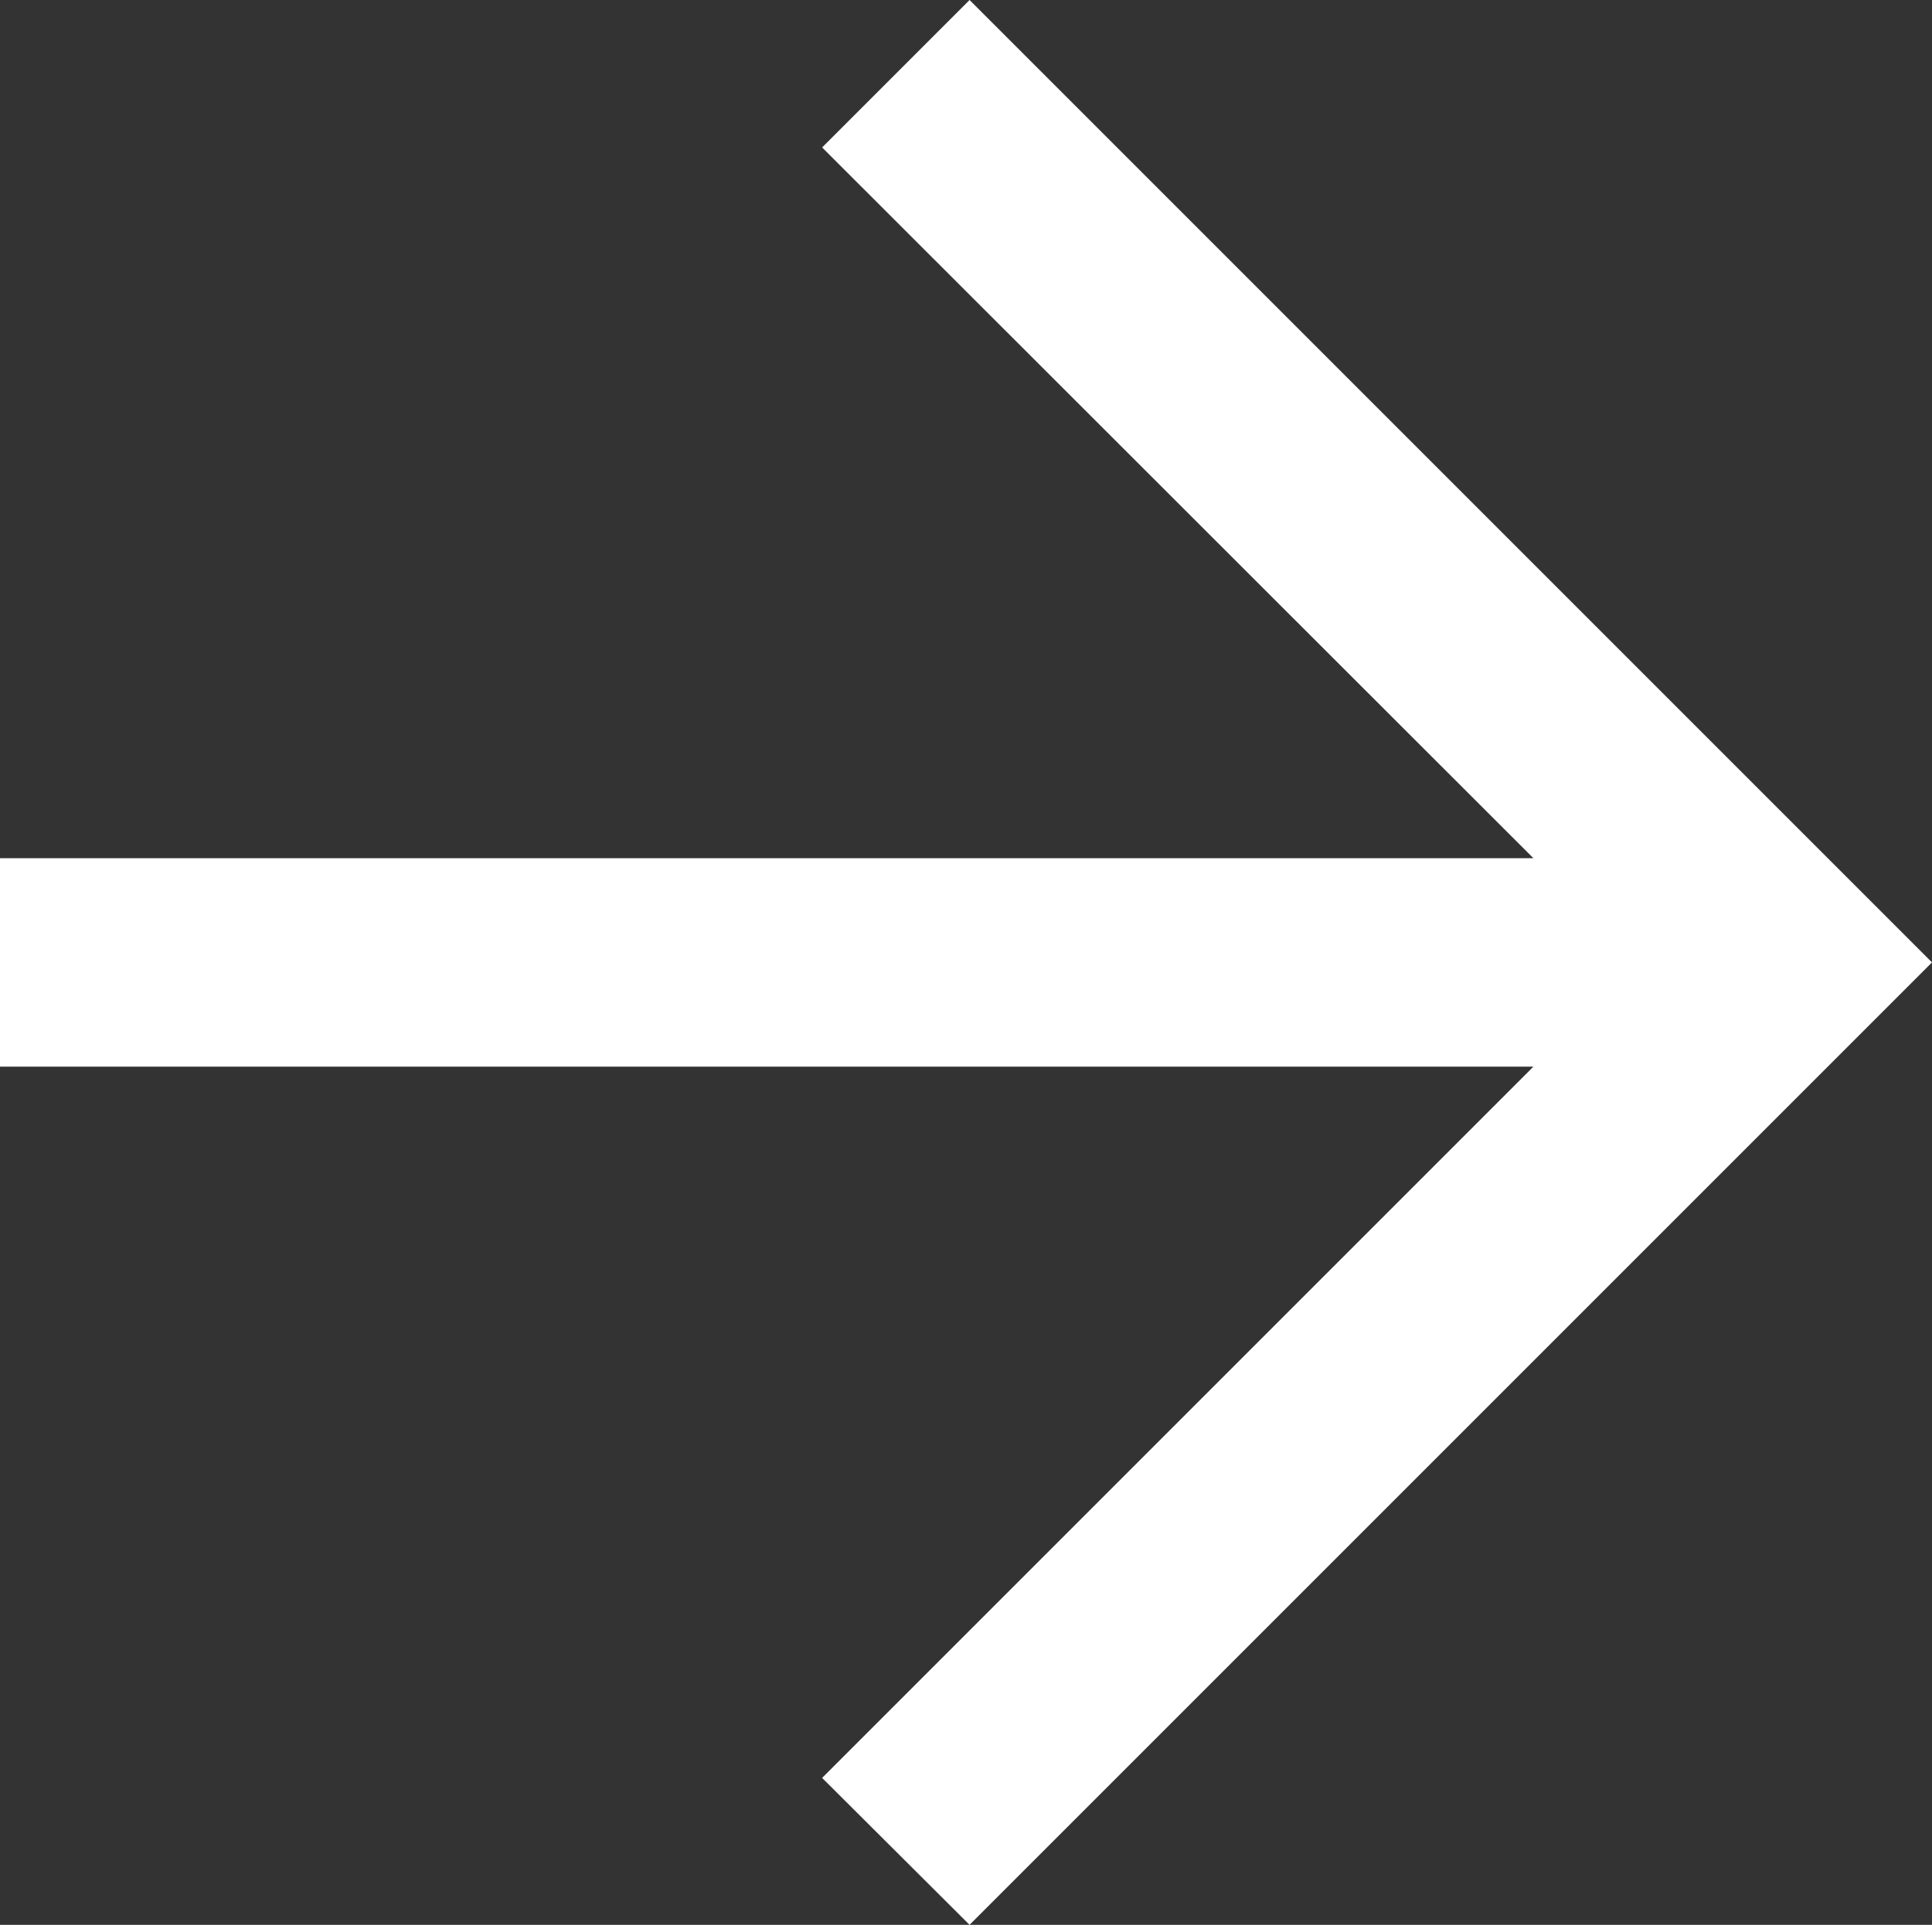 <?xml version="1.0" encoding="utf-8"?>
<!-- Generator: Adobe Illustrator 24.0.1, SVG Export Plug-In . SVG Version: 6.00 Build 0)  -->
<svg version="1.1" id="Layer_1" xmlns="http://www.w3.org/2000/svg" xmlns:xlink="http://www.w3.org/1999/xlink" x="0px" y="0px"
	 viewBox="0 0 38 37.86" style="enable-background:new 0 0 38 37.86;" xml:space="preserve">
<rect x="0" y="0" width="38" height="37.86" fill="#333333" stroke="none"/>
<style type="text/css">
	.st0{fill:#FFFFFF;}
</style>
<polygon class="st0" points="19.07,0 16.17,2.9 30.16,16.88 0,16.88 0,20.98 30.16,20.98 16.17,34.97 19.07,37.86 38,18.93 "/>
</svg>
